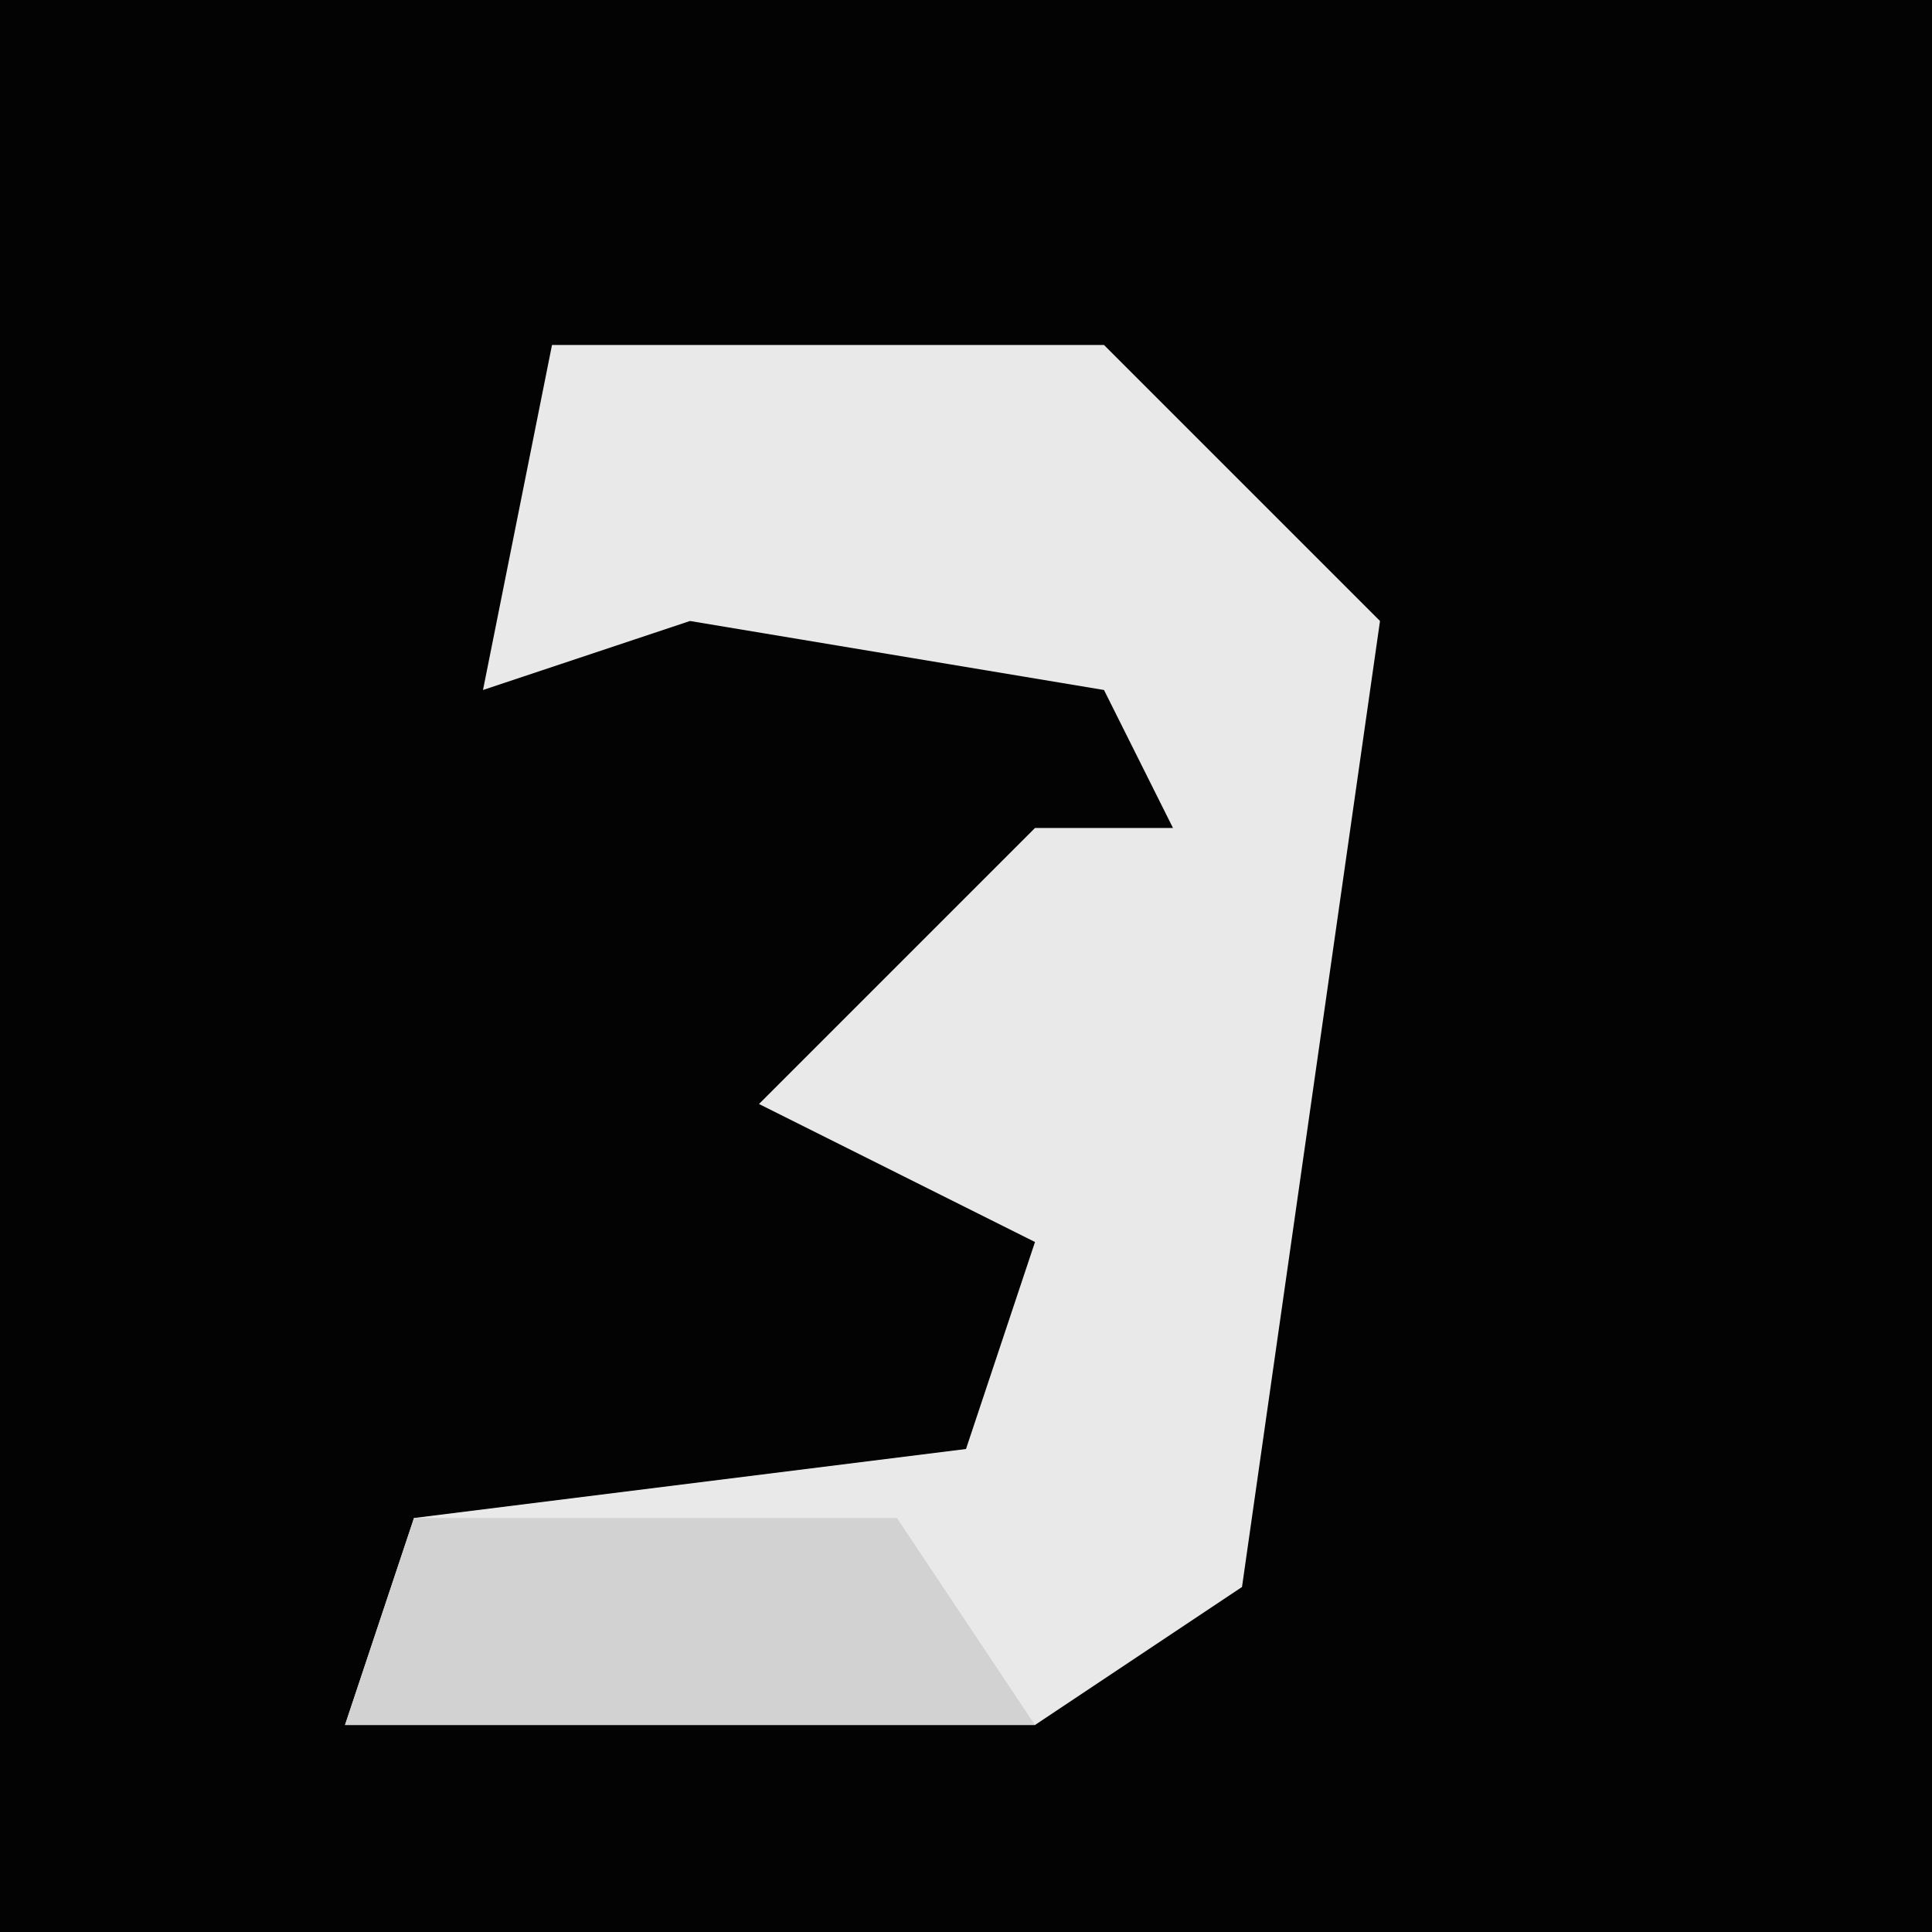 <?xml version="1.0" encoding="UTF-8"?>
<svg version="1.1" xmlns="http://www.w3.org/2000/svg" width="28" height="28">
<path d="M0,0 L28,0 L28,28 L0,28 Z " fill="#030303" transform="translate(0,0)"/>
<path d="M0,0 L8,0 L12,4 L11,11 L10,18 L7,20 L-3,20 L-2,17 L6,16 L7,13 L3,11 L7,7 L9,7 L8,5 L2,4 L-1,5 Z " fill="#E9E9E9" transform="translate(8,5)"/>
<path d="M0,0 L7,0 L9,3 L-1,3 Z " fill="#D2D2D2" transform="translate(6,22)"/>
</svg>
